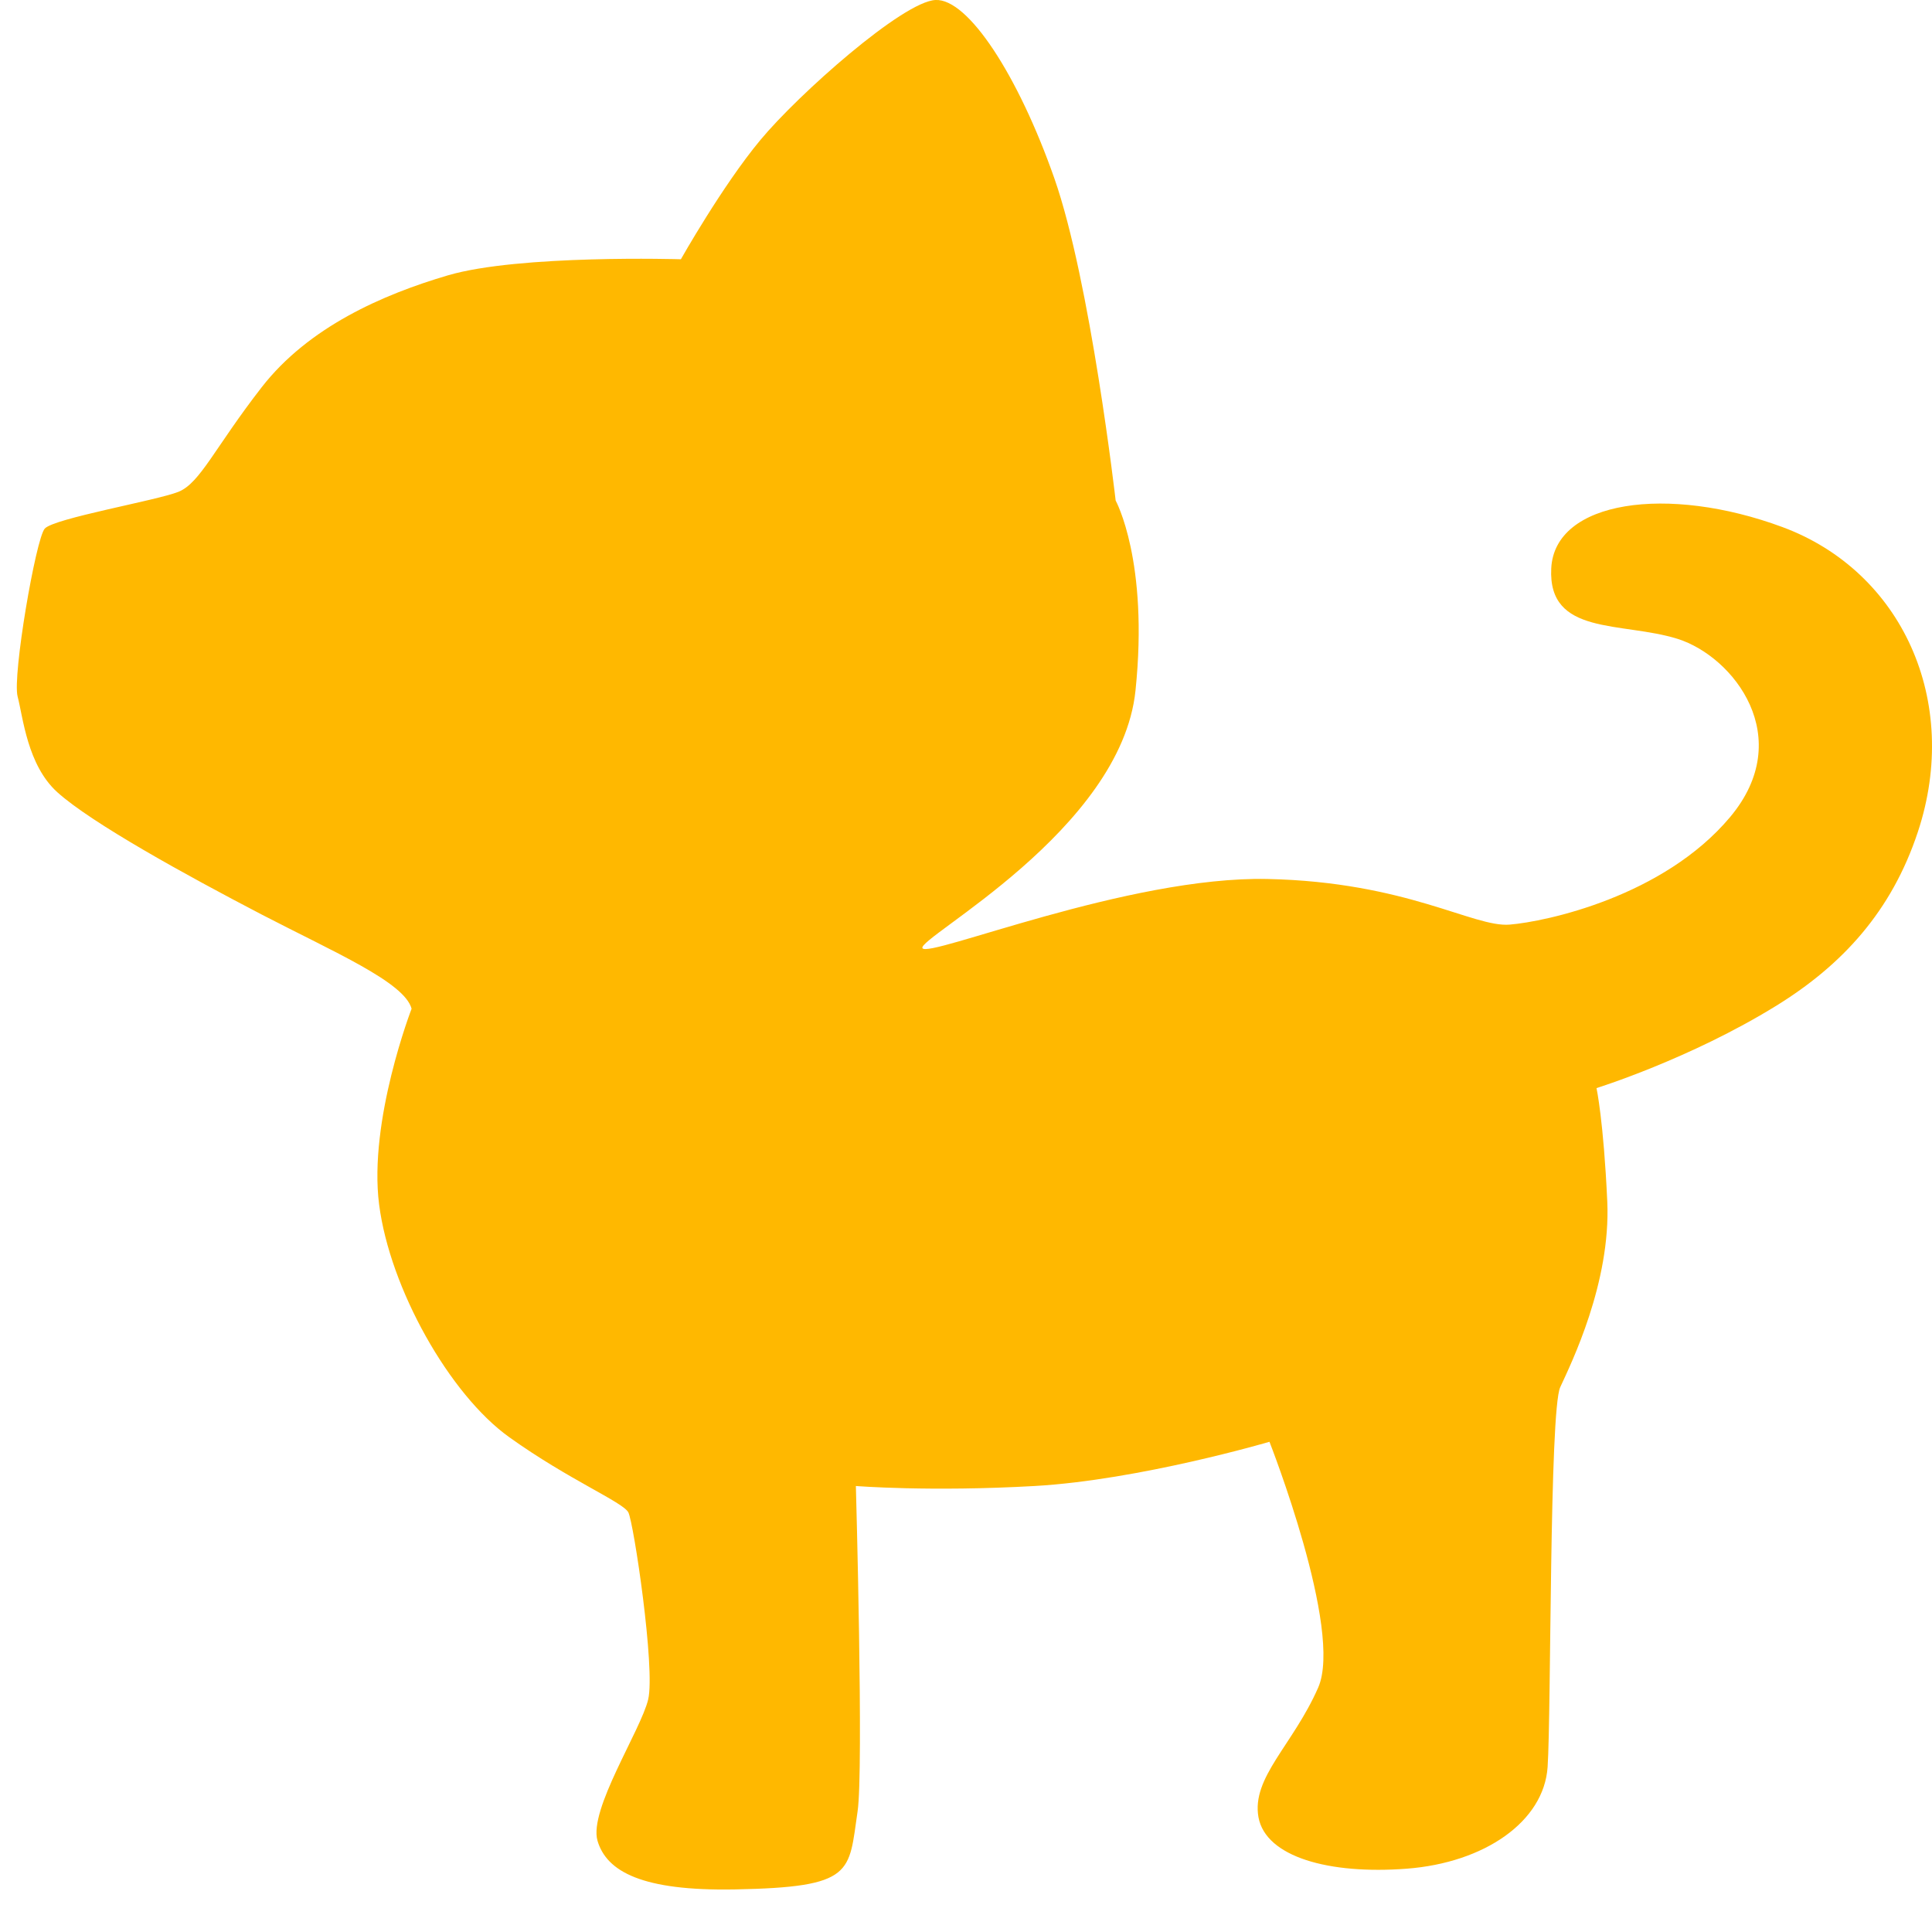 <svg width="26" height="26" viewBox="0 0 26 26" fill="none" xmlns="http://www.w3.org/2000/svg">
<path d="M5.539 13.575C5.539 13.575 4.957 15.081 5.102 16.21C5.247 17.34 6.05 18.767 6.853 19.341C7.656 19.916 8.383 20.214 8.456 20.353C8.528 20.492 8.821 22.454 8.723 22.87C8.624 23.286 7.92 24.356 8.041 24.772C8.163 25.188 8.645 25.45 9.888 25.427C11.505 25.397 11.419 25.199 11.541 24.377C11.624 23.824 11.518 19.998 11.518 19.998C11.518 19.998 12.515 20.078 13.924 19.998C15.333 19.918 17.084 19.403 17.084 19.403C17.084 19.403 18.081 21.939 17.739 22.712C17.4 23.484 16.84 23.921 16.936 24.456C17.035 24.99 17.884 25.228 18.931 25.148C19.977 25.068 20.777 24.515 20.827 23.78C20.876 23.047 20.85 18.985 20.997 18.668C21.143 18.351 21.679 17.262 21.63 16.17C21.58 15.078 21.485 14.643 21.485 14.643C21.485 14.643 22.741 14.253 23.904 13.535C24.79 12.988 25.455 12.268 25.81 11.195C26.393 9.432 25.593 7.688 23.987 7.093C22.443 6.521 20.922 6.736 20.876 7.648C20.829 8.56 21.824 8.362 22.578 8.598C23.331 8.837 24.181 9.926 23.282 10.997C22.383 12.068 20.803 12.403 20.316 12.443C19.829 12.483 18.931 11.869 17.058 11.829C15.185 11.789 12.489 12.899 12.414 12.76C12.341 12.621 15.087 11.174 15.281 9.293C15.462 7.549 15.014 6.736 15.014 6.736C15.014 6.736 14.675 3.784 14.188 2.397C13.701 1.01 13.027 -0.021 12.59 0C12.152 0.019 10.743 1.269 10.233 1.884C9.722 2.498 9.163 3.489 9.163 3.489C9.163 3.489 6.987 3.423 6.026 3.706C5.151 3.964 4.154 4.399 3.522 5.211C2.89 6.024 2.695 6.499 2.403 6.618C2.11 6.736 0.724 6.975 0.602 7.114C0.481 7.253 0.165 9.097 0.237 9.373C0.31 9.65 0.367 10.296 0.771 10.661C1.232 11.077 2.509 11.78 3.519 12.306C4.495 12.813 5.444 13.218 5.539 13.575Z" fill="#FFB800"/>
</svg>
